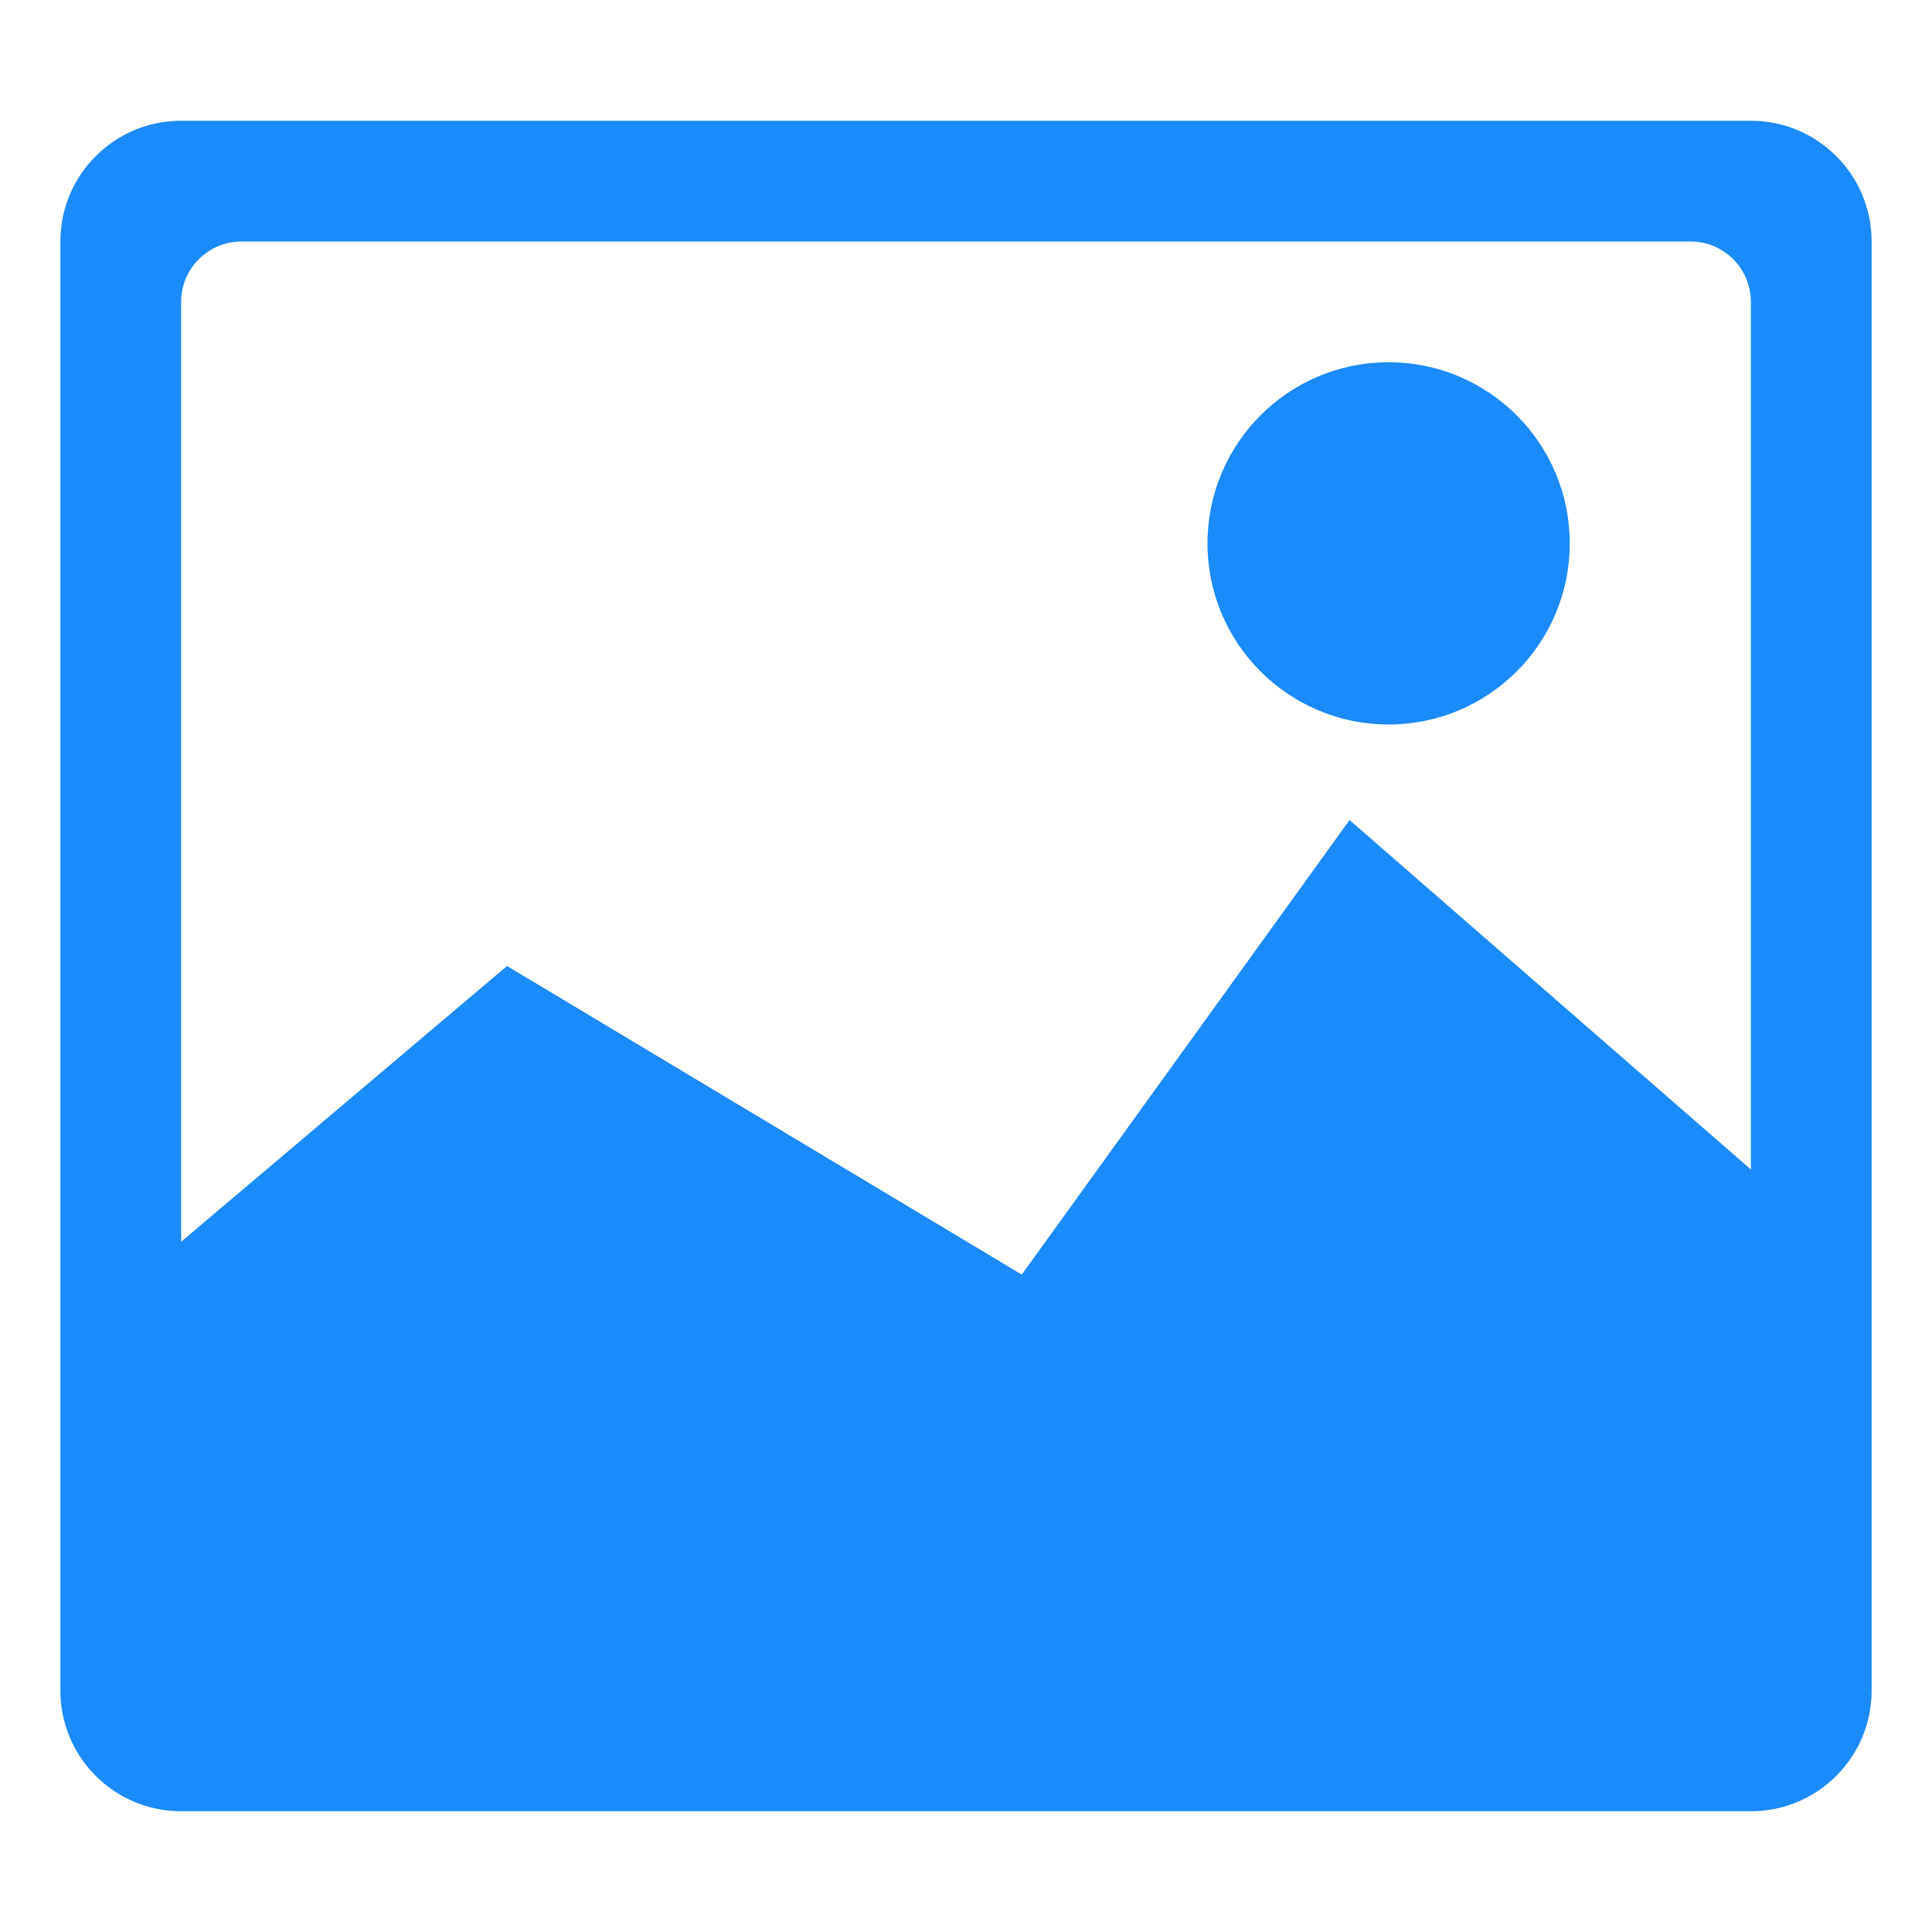 <?xml version="1.0" encoding="UTF-8"?>
<svg width="44px" height="44px" viewBox="0 0 44 44" version="1.1" xmlns="http://www.w3.org/2000/svg" xmlns:xlink="http://www.w3.org/1999/xlink">
    <title>-mockplus-</title>
    <g id="帮助中心" stroke="none" stroke-width="1" fill="none" fill-rule="evenodd">
        <g id="竖版默认-在线客服--FAQ图片异常" transform="translate(-24, -1513)">
            <g id="-mockplus-" transform="translate(0, 1486)">
                <g id="icon-img" transform="translate(24, 27)">
                    <rect id="矩形" x="0" y="0" width="44" height="44"></rect>
                    <path d="M39.875,2.75 C41.394,2.75 42.625,3.981 42.625,5.5 L42.625,38.5 C42.625,40.019 41.394,41.25 39.875,41.25 L4.125,41.25 C2.606,41.25 1.375,40.019 1.375,38.5 L1.375,5.5 C1.375,3.981 2.606,2.75 4.125,2.75 L39.875,2.75 Z M38.5,5.5 L5.5,5.5 C4.741,5.5 4.125,6.116 4.125,6.875 L4.125,28.28 L11.547,22 L23.27,29.028 L30.735,18.676 L39.875,26.634 L39.875,6.875 C39.875,6.116 39.259,5.5 38.5,5.5 Z M31.625,8.25 C33.903,8.25 35.75,10.097 35.75,12.375 C35.75,14.653 33.903,16.5 31.625,16.5 C29.347,16.5 27.5,14.653 27.5,12.375 C27.5,10.097 29.347,8.25 31.625,8.25 Z" fill="#1B8AFA"></path>
                </g>
            </g>
        </g>
    </g>
</svg>